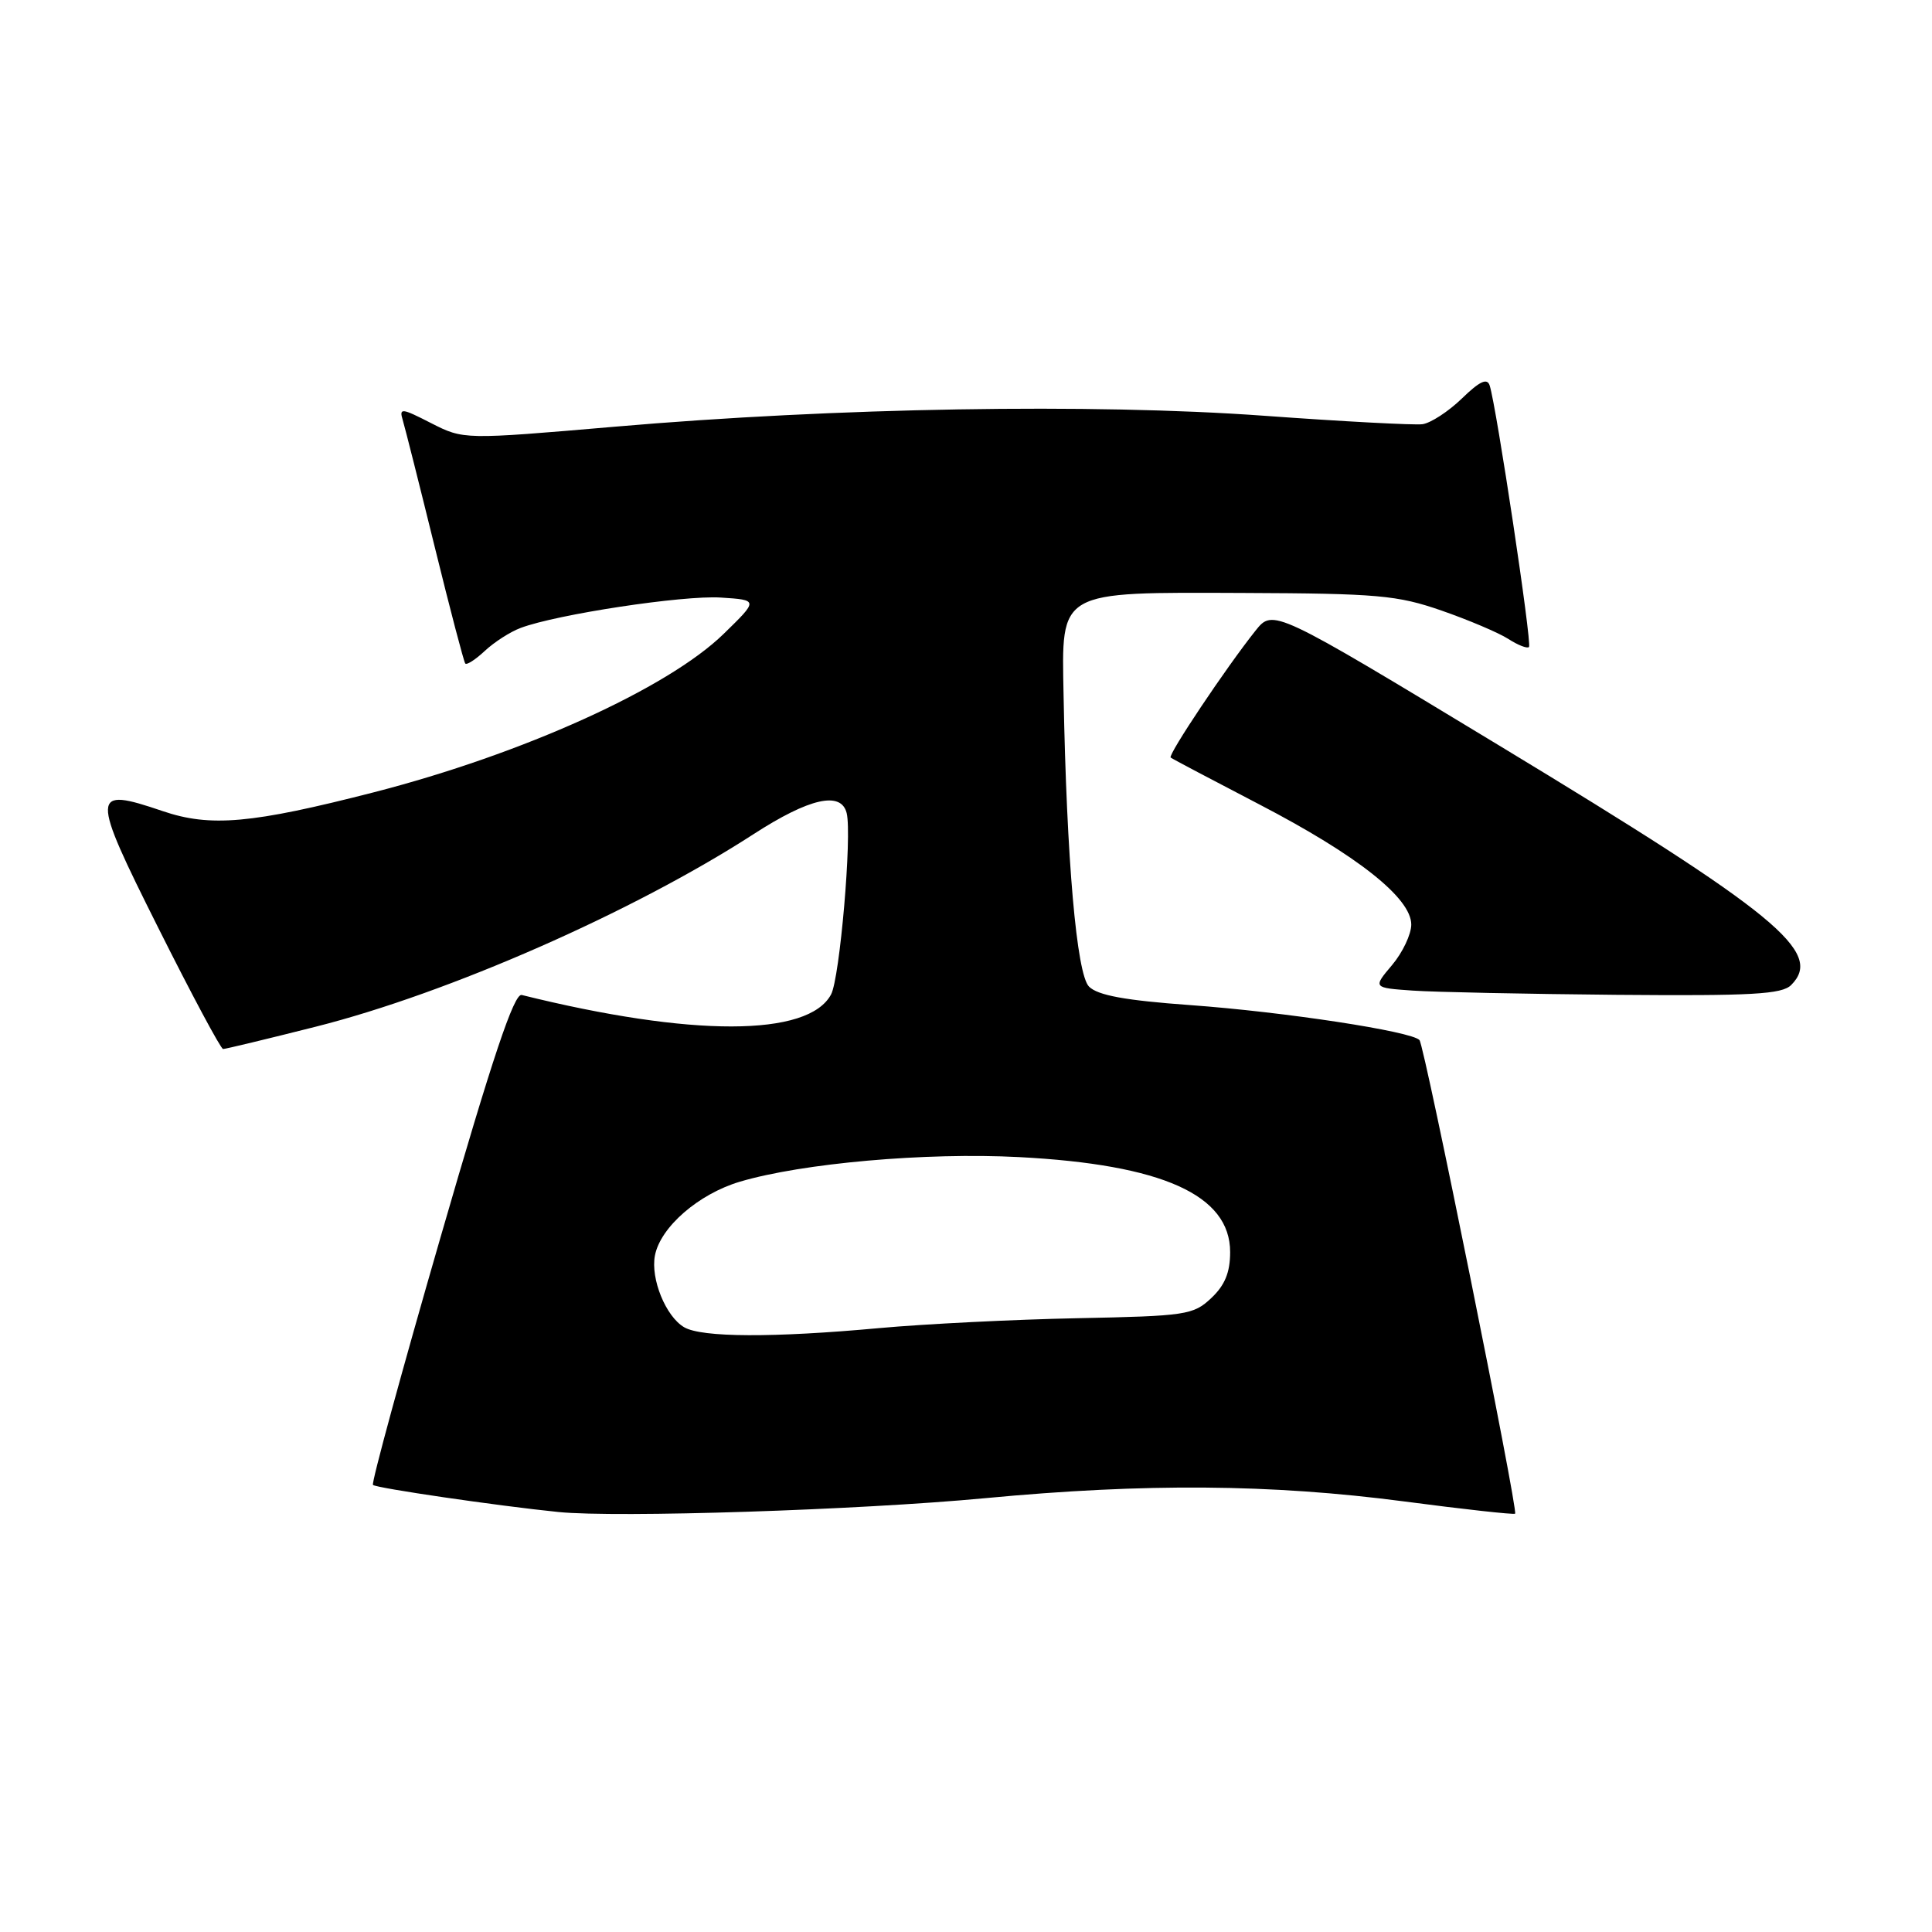 <?xml version="1.0" encoding="UTF-8" standalone="no"?>
<!DOCTYPE svg PUBLIC "-//W3C//DTD SVG 1.1//EN" "http://www.w3.org/Graphics/SVG/1.1/DTD/svg11.dtd" >
<svg xmlns="http://www.w3.org/2000/svg" xmlns:xlink="http://www.w3.org/1999/xlink" version="1.1" viewBox="0 0 256 256">
 <g >
 <path fill="currentColor"
d=" M 130.50 198.52 C 151.77 196.51 168.41 196.64 186.00 198.94 C 193.97 199.99 200.61 200.72 200.76 200.57 C 201.18 200.15 188.76 138.58 188.09 137.82 C 187.09 136.66 170.15 134.08 157.70 133.18 C 149.10 132.56 145.46 131.89 144.30 130.73 C 142.66 129.09 141.33 113.88 140.93 92.15 C 140.67 78.12 140.03 78.48 164.78 78.57 C 182.53 78.64 185.15 78.87 191.00 80.90 C 194.57 82.14 198.55 83.83 199.84 84.65 C 201.12 85.48 202.37 85.97 202.60 85.73 C 203.02 85.31 198.29 53.87 197.39 51.08 C 197.06 50.05 196.07 50.51 193.70 52.81 C 191.92 54.53 189.57 56.06 188.48 56.21 C 187.39 56.35 177.95 55.85 167.50 55.09 C 144.77 53.44 110.77 54.01 81.47 56.54 C 61.44 58.26 61.44 58.26 57.13 56.07 C 53.19 54.05 52.87 54.02 53.37 55.68 C 53.67 56.68 55.58 64.25 57.61 72.50 C 59.64 80.75 61.46 87.69 61.65 87.92 C 61.85 88.15 63.02 87.39 64.25 86.24 C 65.49 85.08 67.62 83.71 69.00 83.20 C 73.78 81.40 90.53 78.86 95.50 79.18 C 100.50 79.50 100.50 79.50 95.88 84.00 C 88.47 91.22 69.26 99.91 49.55 104.98 C 33.34 109.14 27.88 109.63 21.54 107.47 C 12.00 104.23 11.97 104.98 20.99 122.98 C 25.40 131.79 29.26 139.00 29.56 139.00 C 29.87 139.00 35.40 137.67 41.85 136.04 C 59.44 131.60 83.94 120.82 99.85 110.53 C 107.25 105.74 111.47 104.79 112.19 107.75 C 112.91 110.68 111.28 129.61 110.12 131.77 C 107.11 137.40 91.62 137.42 69.13 131.84 C 68.12 131.59 65.27 140.09 58.38 163.92 C 53.22 181.75 49.19 196.53 49.42 196.76 C 49.85 197.18 65.91 199.53 74.00 200.35 C 81.76 201.13 113.81 200.09 130.50 198.52 Z  M 237.34 130.52 C 241.68 126.17 235.48 121.08 198.69 98.81 C 168.69 80.65 168.69 80.65 166.35 83.58 C 162.50 88.41 154.71 100.05 155.12 100.38 C 155.33 100.55 160.62 103.34 166.87 106.59 C 179.85 113.34 187.00 118.99 187.00 122.51 C 187.00 123.79 185.86 126.21 184.46 127.87 C 181.91 130.89 181.91 130.89 187.21 131.26 C 190.12 131.46 202.26 131.71 214.18 131.82 C 232.18 131.97 236.11 131.75 237.34 130.52 Z  M 90.66 175.87 C 88.23 174.46 86.19 169.46 86.78 166.37 C 87.50 162.60 92.56 158.21 98.04 156.58 C 106.30 154.13 122.68 152.68 135.00 153.32 C 154.03 154.31 163.00 158.34 163.00 165.91 C 163.00 168.61 162.30 170.31 160.49 172.01 C 158.12 174.24 157.16 174.38 142.74 174.67 C 134.36 174.84 122.55 175.43 116.50 175.98 C 102.47 177.27 93.00 177.23 90.66 175.87 Z "/>
</g>
</svg>